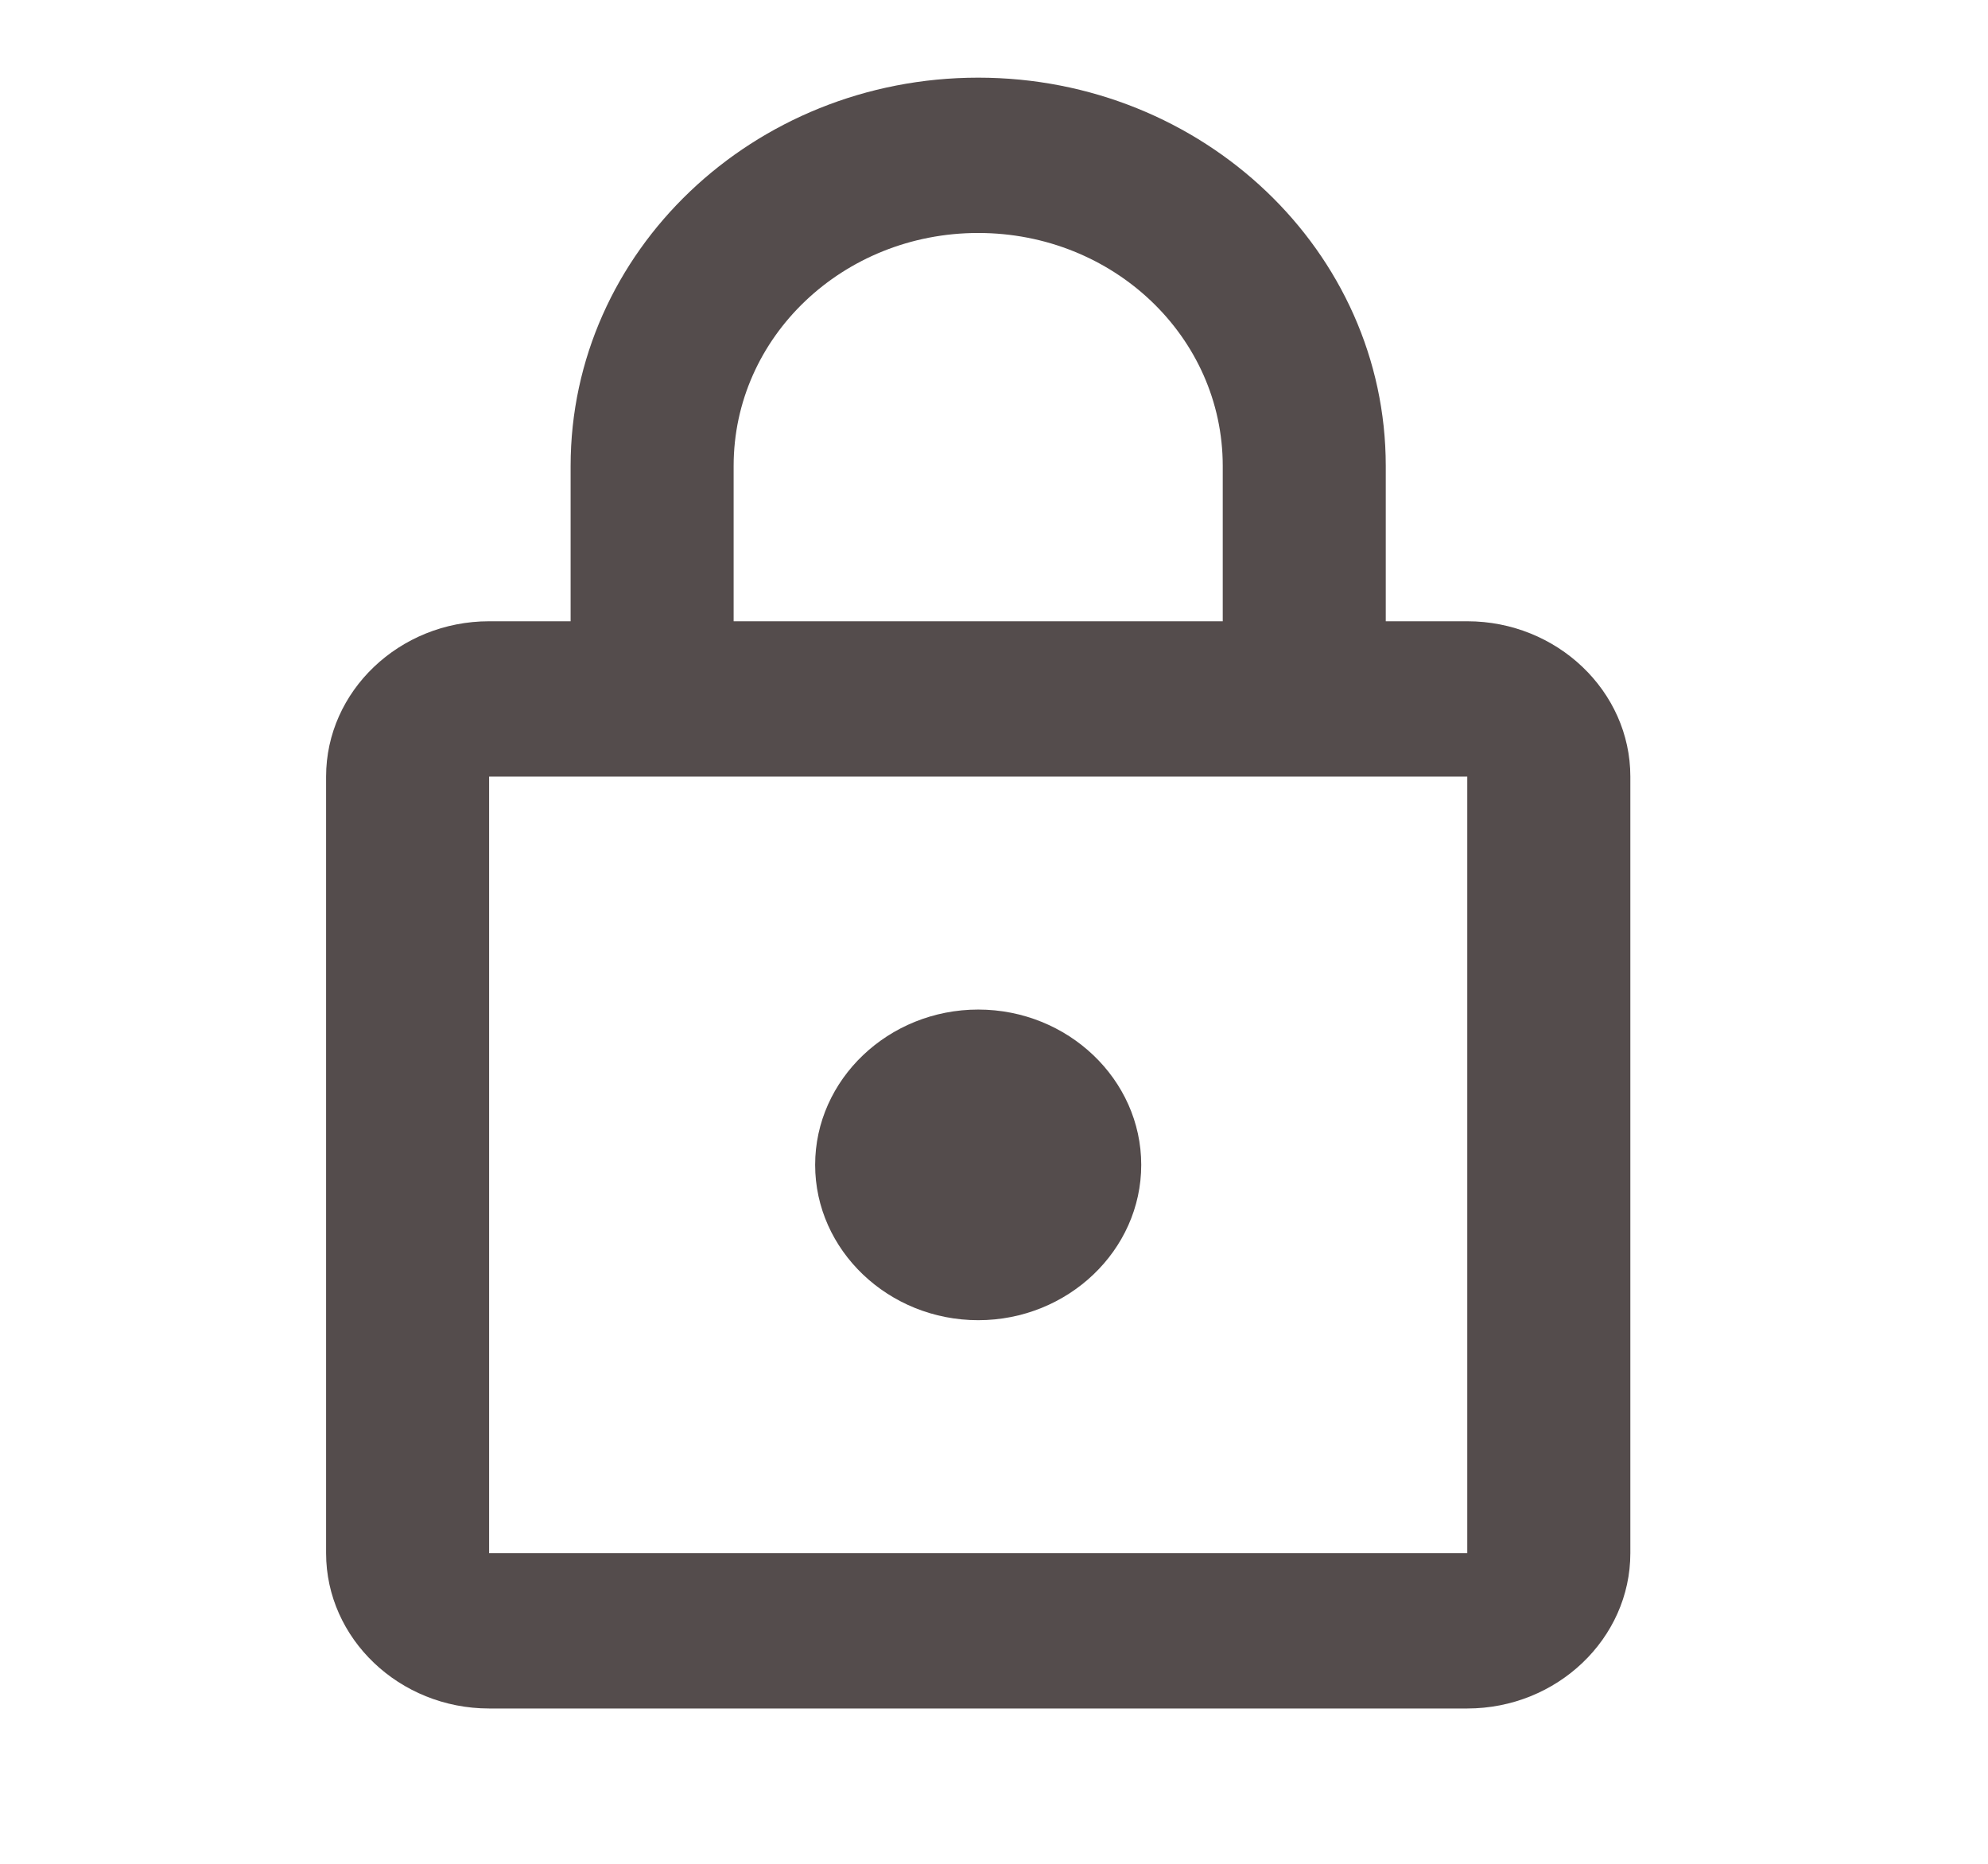 <svg width="32" height="30" viewBox="0 0 32 30" fill="none" xmlns="http://www.w3.org/2000/svg">
<path d="M23.618 10H22.306V7.5C22.306 4.05 19.367 1.25 15.746 1.25C12.124 1.25 9.185 4.05 9.185 7.5V10H7.873C6.429 10 5.249 11.125 5.249 12.5V25C5.249 26.375 6.429 27.5 7.873 27.5H23.618C25.062 27.5 26.243 26.375 26.243 25V12.5C26.243 11.125 25.062 10 23.618 10ZM11.809 7.5C11.809 5.425 13.568 3.75 15.746 3.75C17.924 3.75 19.682 5.425 19.682 7.5V10H11.809V7.5ZM23.618 25H7.873V12.5H23.618V25ZM15.746 21.25C17.189 21.25 18.37 20.125 18.37 18.75C18.37 17.375 17.189 16.25 15.746 16.25C14.302 16.25 13.121 17.375 13.121 18.75C13.121 20.125 14.302 21.25 15.746 21.25Z" fill="#544C4C"/>
</svg>
